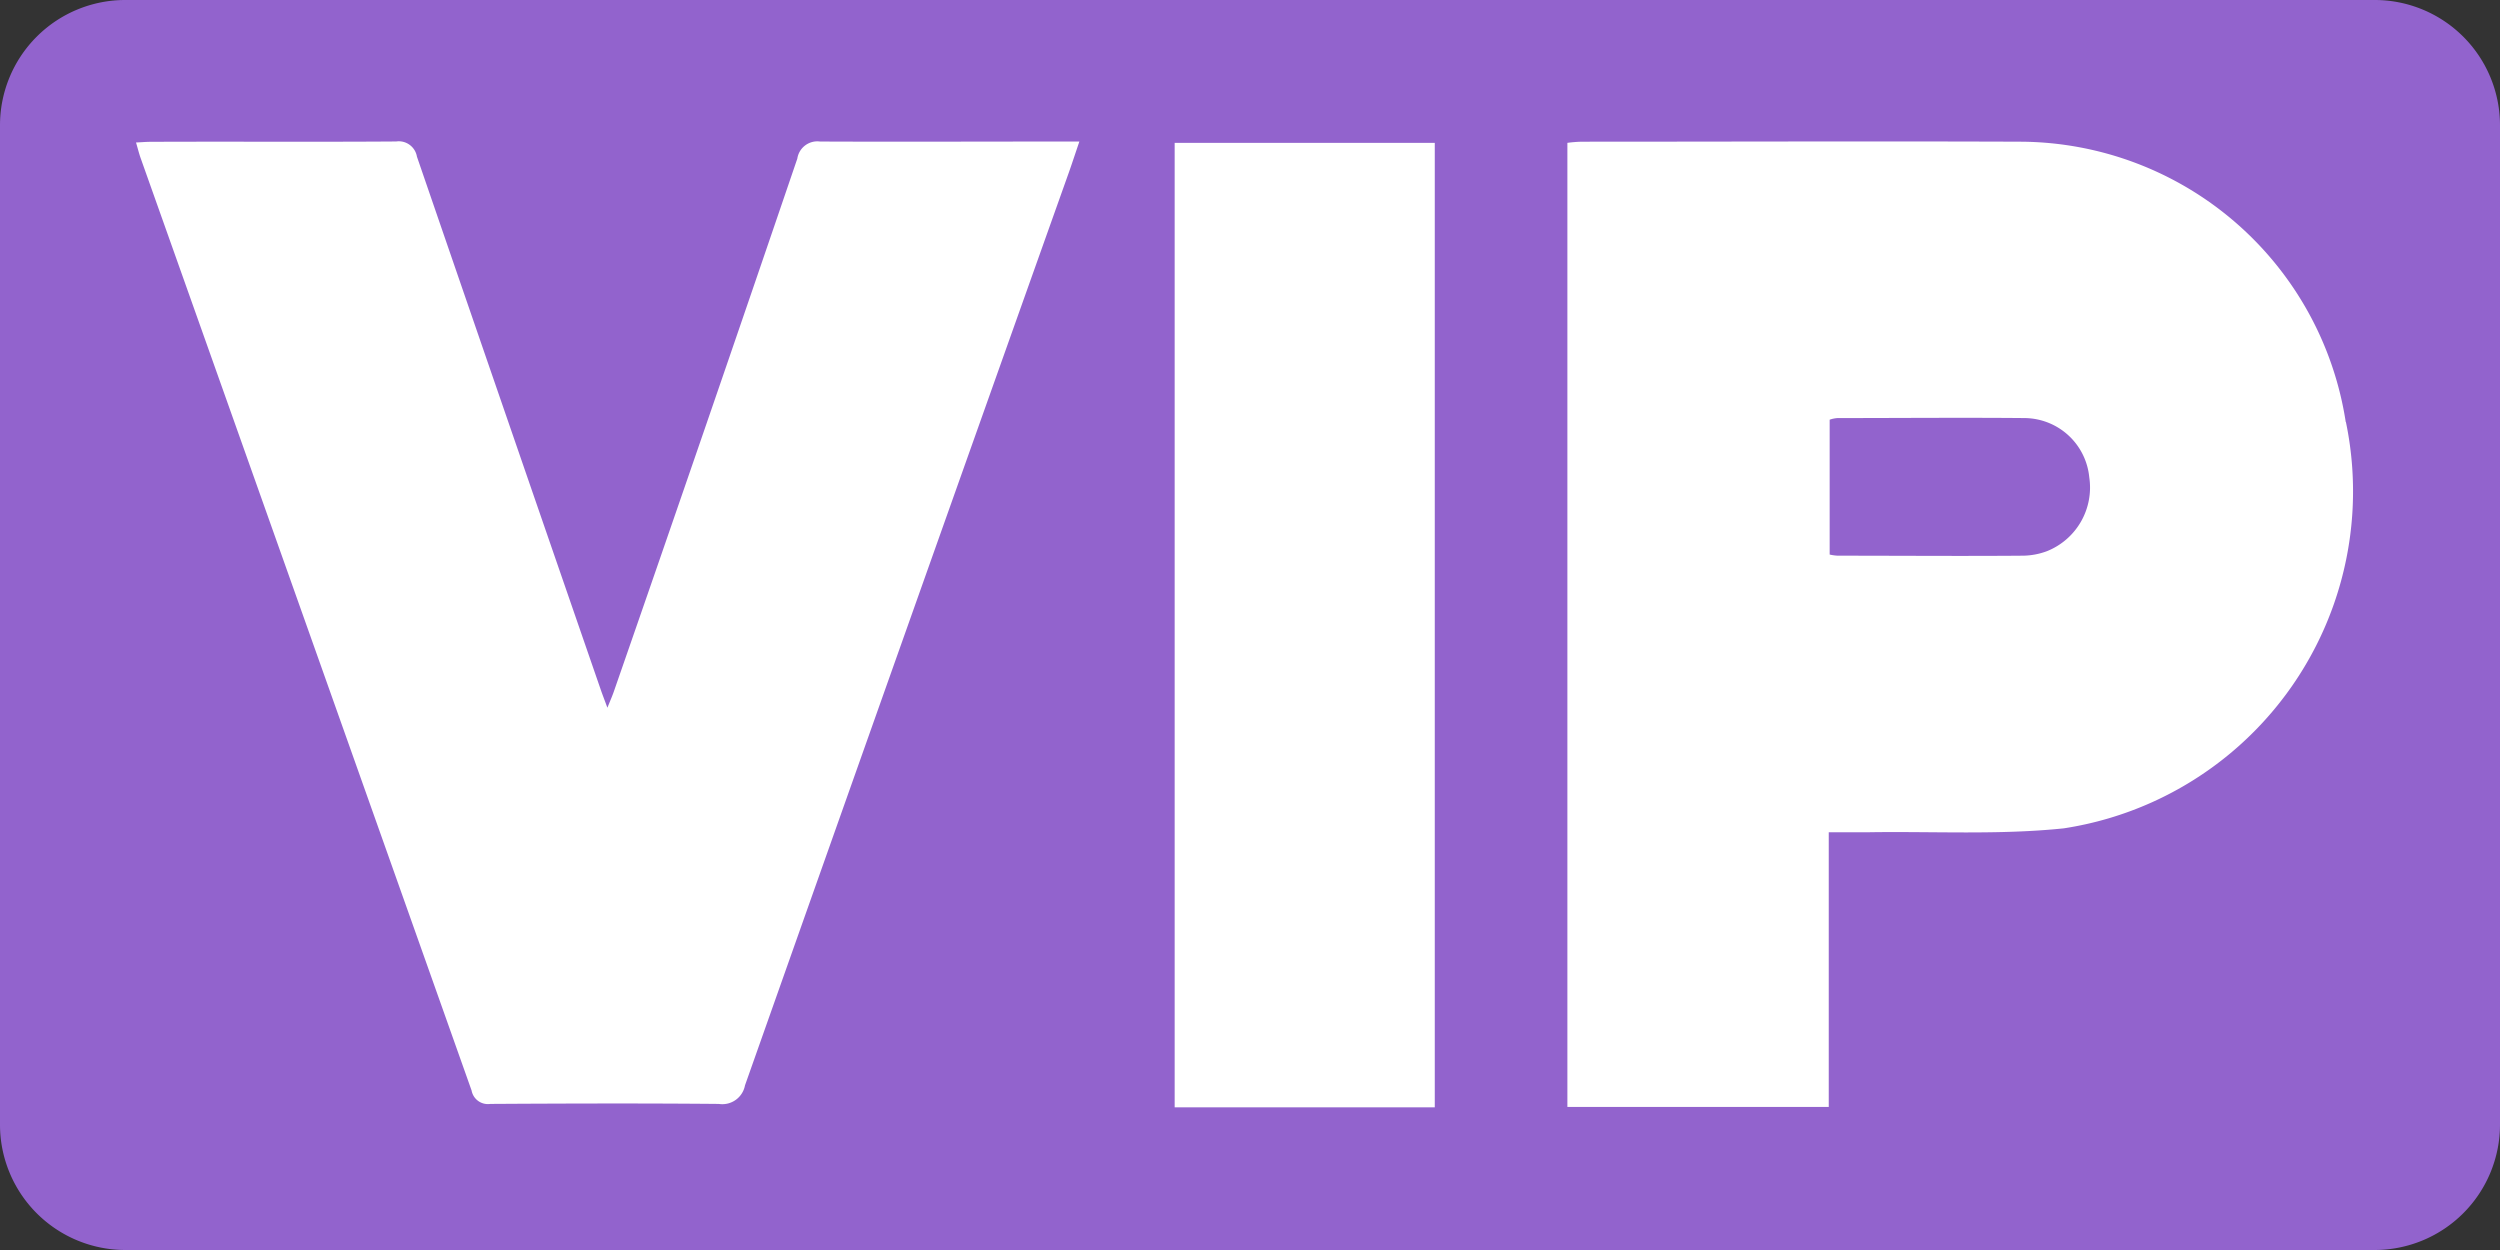 <svg data-name="Group 4431" xmlns="http://www.w3.org/2000/svg" width="44" height="22" viewBox="0 0 44 22">
    <rect x="0" y="0" width="44" height="22" fill="#333333" stroke="none"/>
    <g data-name="Group 4432">
        <path data-name="Path 47646" d="M41.791 0H2.208A2.205 2.205 0 0 0 0 2.211V19.79A2.207 2.207 0 0 0 2.211 22H41.79A2.208 2.208 0 0 0 44 19.788V2.21A2.206 2.206 0 0 0 41.791 0" style="fill:#9263cd"/>
        <path data-name="Path 47647" d="M2.394 2.508c.032.108.054.2.085.285q2.913 8.2 5.821 16.4a.292.292 0 0 0 .33.236c1.34-.008 2.681-.012 4.021 0a.406.406 0 0 0 .461-.327q2.844-8.046 5.706-16.084c.058-.165.112-.331.179-.527h-.3c-1.421 0-2.843.006-4.264 0a.356.356 0 0 0-.4.3q-1.6 4.693-3.229 9.379c-.028.081-.063.16-.114.286-.052-.142-.086-.228-.116-.315Q8.951 7.447 7.338 2.757a.324.324 0 0 0-.366-.267c-1.439.01-2.878 0-4.317.006-.08 0-.159.007-.261.012" style="fill:#fff"/>
        <path data-name="Rectangle 2465" transform="translate(20.674 2.515)" style="fill:#fff" d="M0 0h4.578v16.974H0z"/>
        <path data-name="Path 47648" d="M41.285 7.427a5.819 5.819 0 0 0-5.7-4.933c-2.582-.01-5.163 0-7.735 0a2.179 2.179 0 0 0-.264.02v16.968h4.6v-4.834h.688c1.15-.019 2.308.05 3.448-.069a6 6 0 0 0 4.966-7.152M36.028 9.7a1.241 1.241 0 0 1-.425.08c-1.084.009-2.177 0-3.26 0a.782.782 0 0 1-.141-.02V7.387a.5.5 0 0 1 .141-.029c1.093 0 2.195-.01 3.288 0a1.153 1.153 0 0 1 1.14 1.042 1.206 1.206 0 0 1-.743 1.3" style="fill:#fff"/>
    </g>
</svg>

